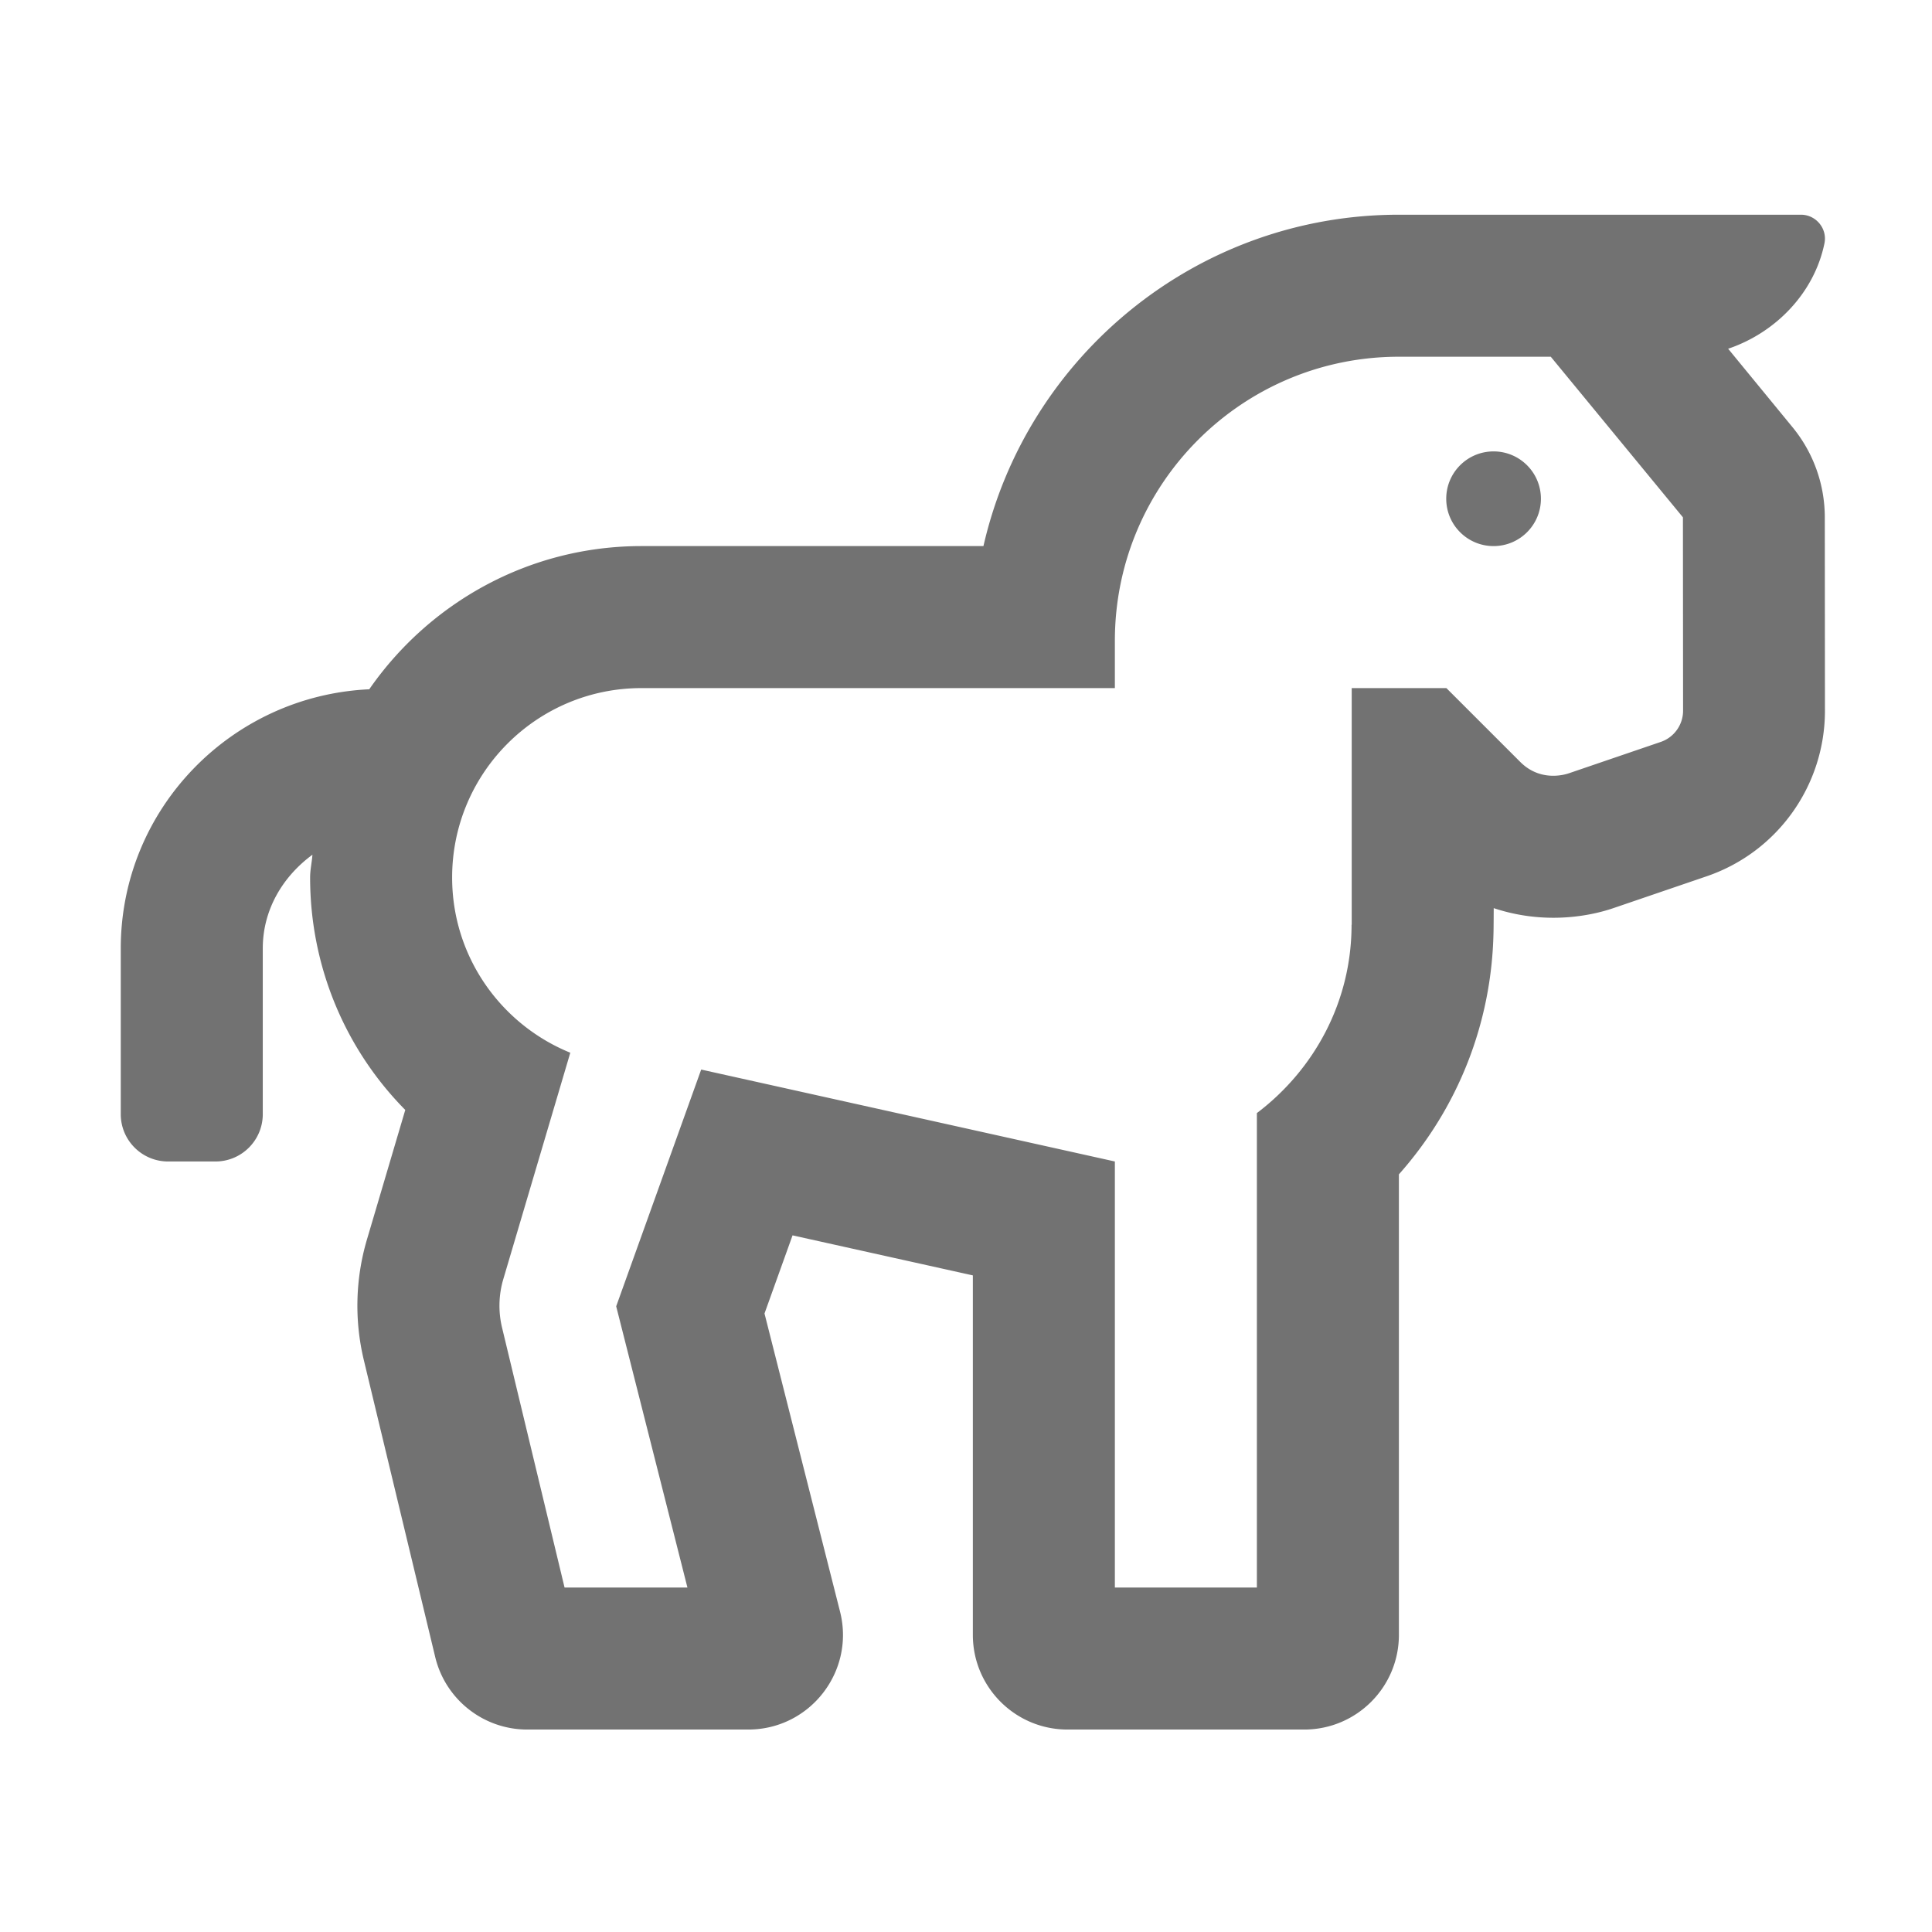 ﻿<?xml version='1.0' encoding='UTF-8'?>
<svg viewBox="-2 -3.556 31.997 32" xmlns="http://www.w3.org/2000/svg">
  <g transform="matrix(0.049, 0, 0, 0.049, 0, 0)">
    <path d="M464, 80C455.16, 80 448, 87.16 448, 96C448, 104.84 455.16, 112 464, 112C472.84, 112 480, 104.84 480, 96C480, 87.16 472.84, 80 464, 80zM575.95, 102.25A48.011 48.011 0 0 0 565.01, 71.78L543.28, 45.3C559.3, 39.9 572.41, 26.46 575.84, 9.64C576.85, 4.68 572.96, 0 567.9, 0L432, 0C363.6, 0 306.18, 47.95 291.58, 112L176, 112C137.88, 112 104.23, 131.22 83.99, 160.4C37.36, 162.55 0, 200.84 0, 248L0, 304C0, 312.84 7.16, 320 16, 320L32, 320C40.84, 320 48, 312.84 48, 304L48, 248C48, 234.78 54.87, 223.61 64.78, 216.32C64.6, 218.91 64, 221.37 64, 224C64, 254.13 75.91, 282.09 96.16, 302.58L83.22, 346.34A78.948 78.948 0 0 0 82.17, 387.19L106.28, 487.48C109.74, 501.86 122.6, 512 137.39, 512L212.09, 512C232.95, 512 248.23, 492.36 243.11, 472.14L217.58, 371.38L227.06, 344.97L288, 358.5L288, 480C288, 497.67 302.33, 512 320, 512L400, 512C417.67, 512 432, 497.67 432, 480L432, 324.35C451.96, 301.88 463.31, 273.31 463.97, 242.8C464.02, 241.87 464.05, 234.37 464.05, 234.37C485, 241.34 502.37, 235.09 504.99, 234.2L536.01, 223.61C559.97, 215.43 576.02, 192.91 576, 167.59L575.95, 102.25zM520.51, 178.19L489.49, 188.78C487.98, 189.3 479.78, 191.73 473.01, 184.95L448.05, 160L416.05, 160L416.05, 240L416, 240C416, 266.09 403.32, 289.03 384, 303.64L384, 464L336, 464L336, 320L196.18, 288.93L167.45, 368.95L191.53, 464L150, 464L128.87, 376.14A31.698 31.698 0 0 1 129.24, 359.96L151.94, 283.24C128.54, 273.72 112, 250.83 112, 224C112, 188.65 140.65, 160 176, 160L336, 160L336, 144C336, 90.98 378.98, 48 432, 48L483.33, 48L528, 102.28L528.05, 167.63C528.05, 172.4 525.02, 176.65 520.51, 178.19z" fill="#727272" fill-opacity="1" class="Black" />
  </g>
</svg>